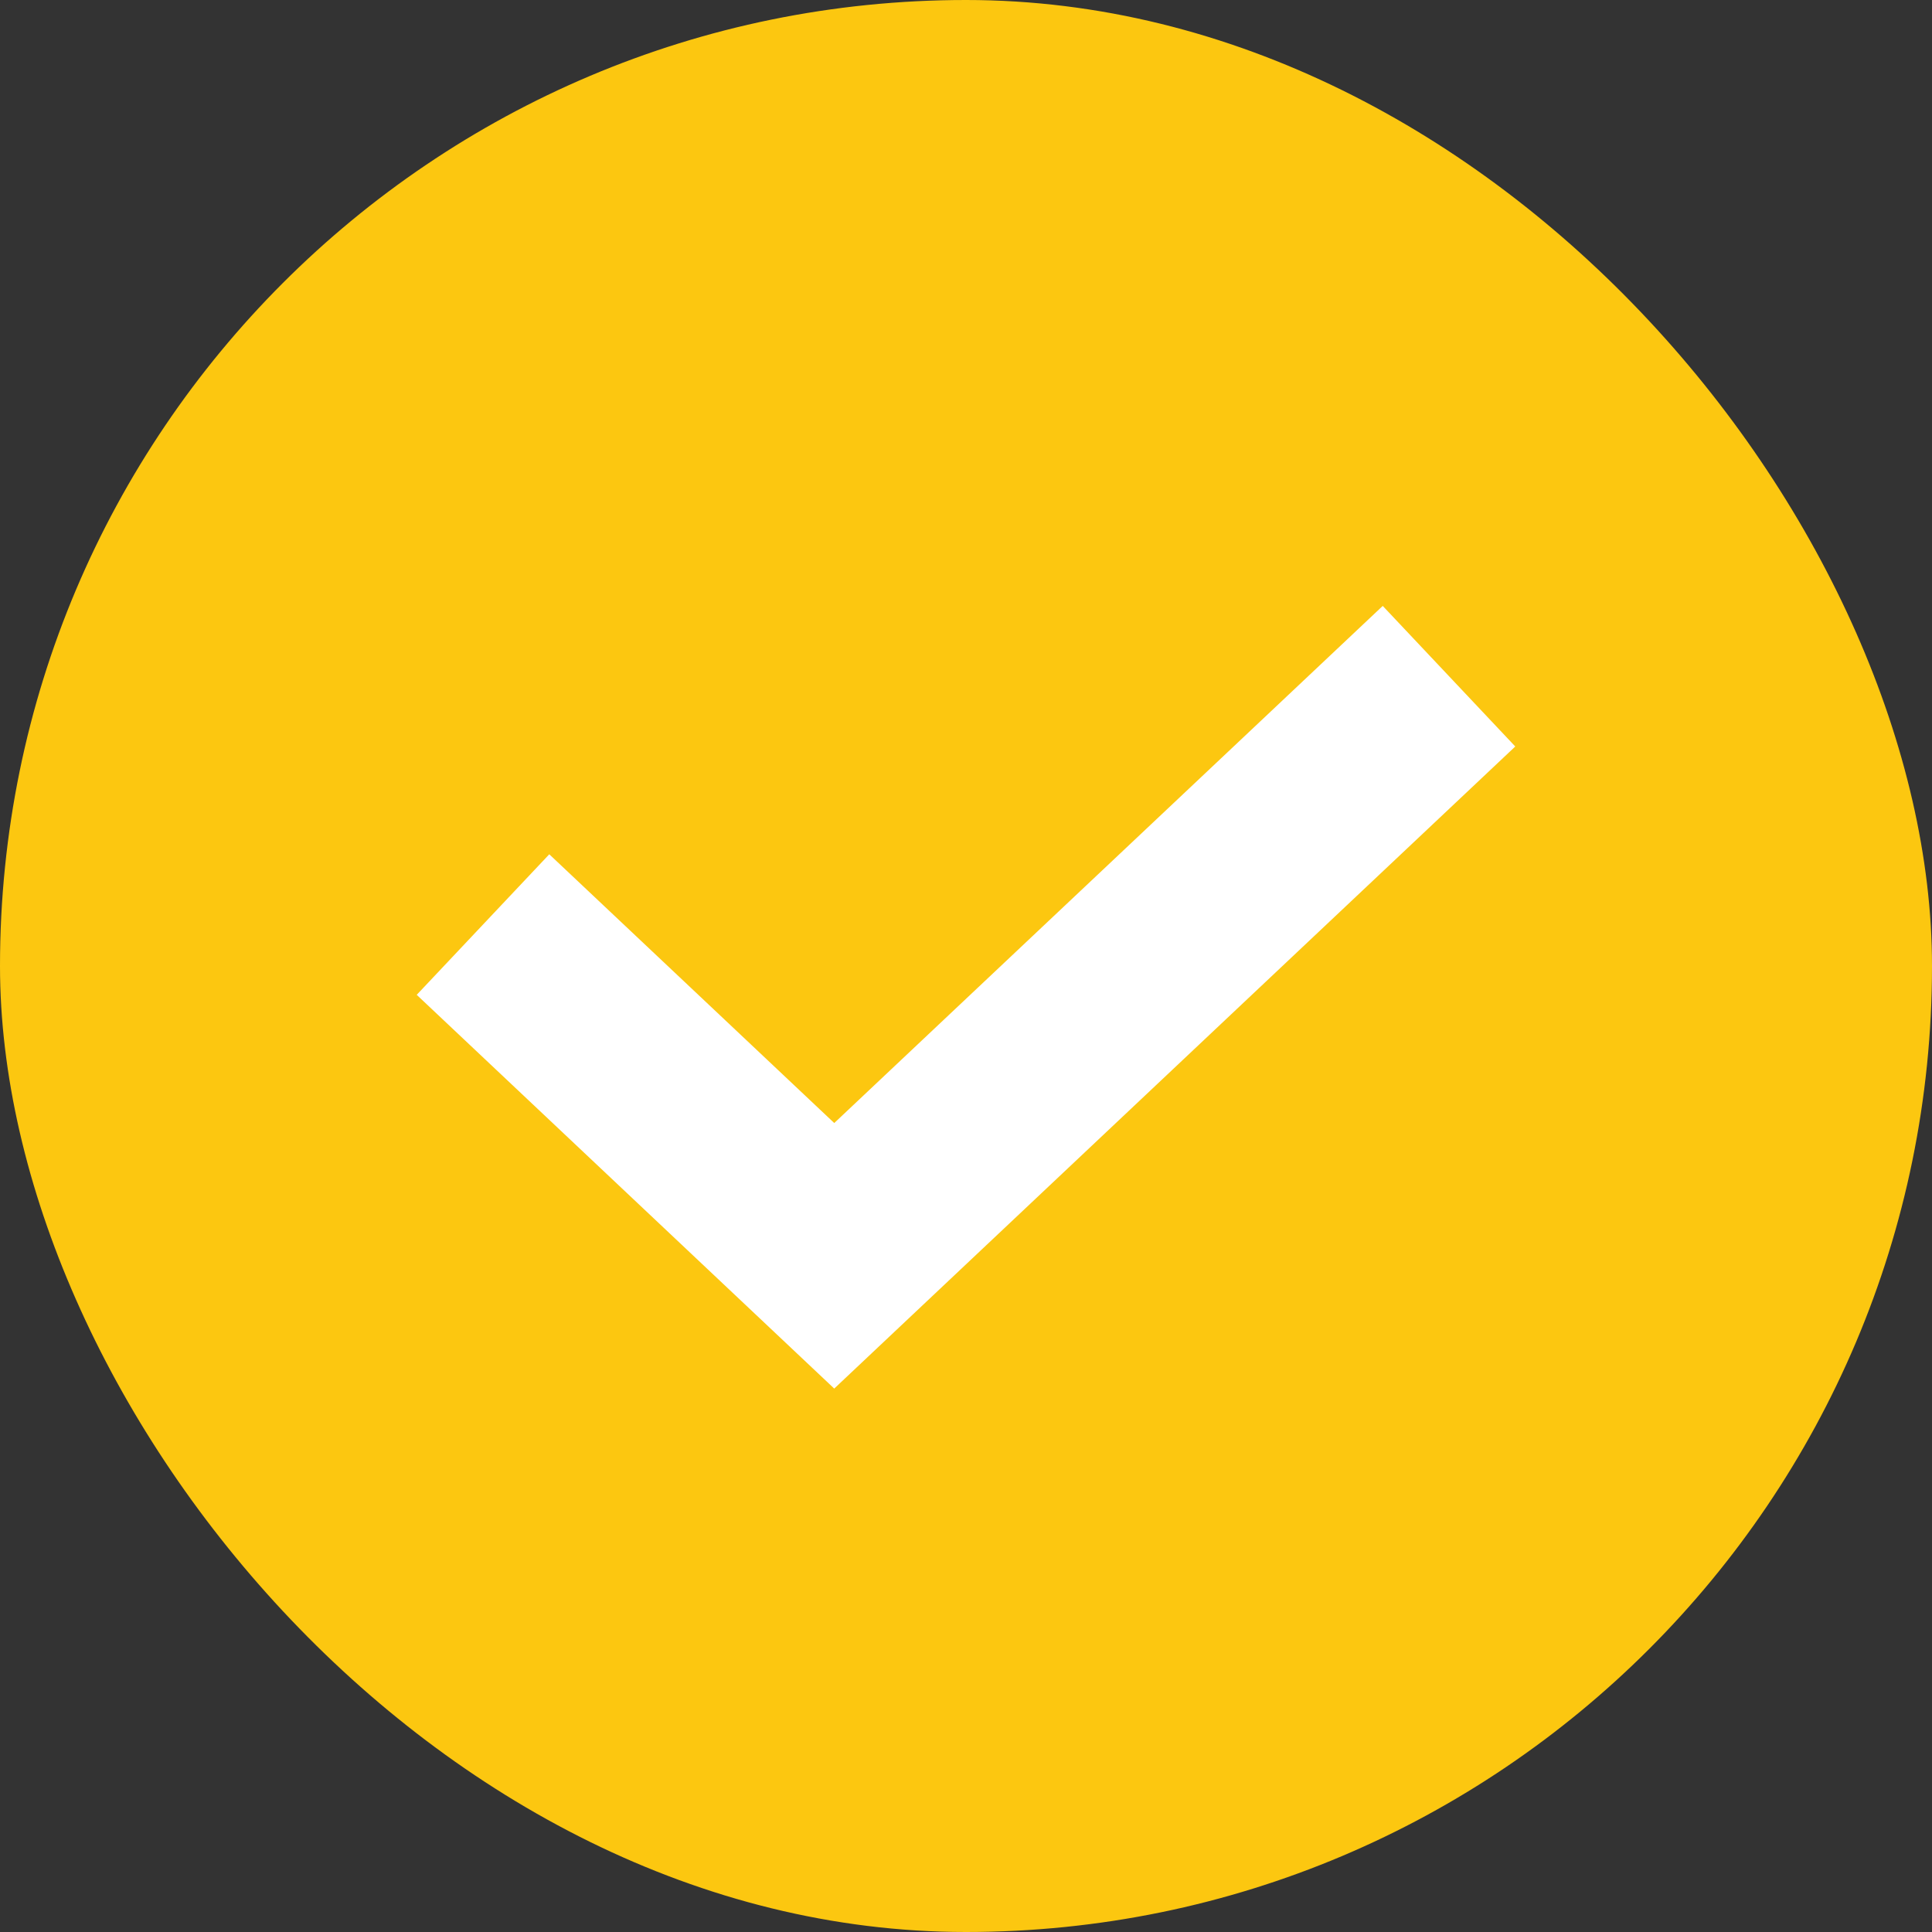<svg width="20" height="20" viewBox="0 0 20 20" fill="none" xmlns="http://www.w3.org/2000/svg">
<rect x="0" y="0" width="20" height="20" fill="#333333" stroke="none"/>
<rect width="20" height="20" rx="10" fill="#FCC710"/>
<path d="M5 9.571L8.636 13L15 7" stroke="white" stroke-width="2"/>
</svg>
